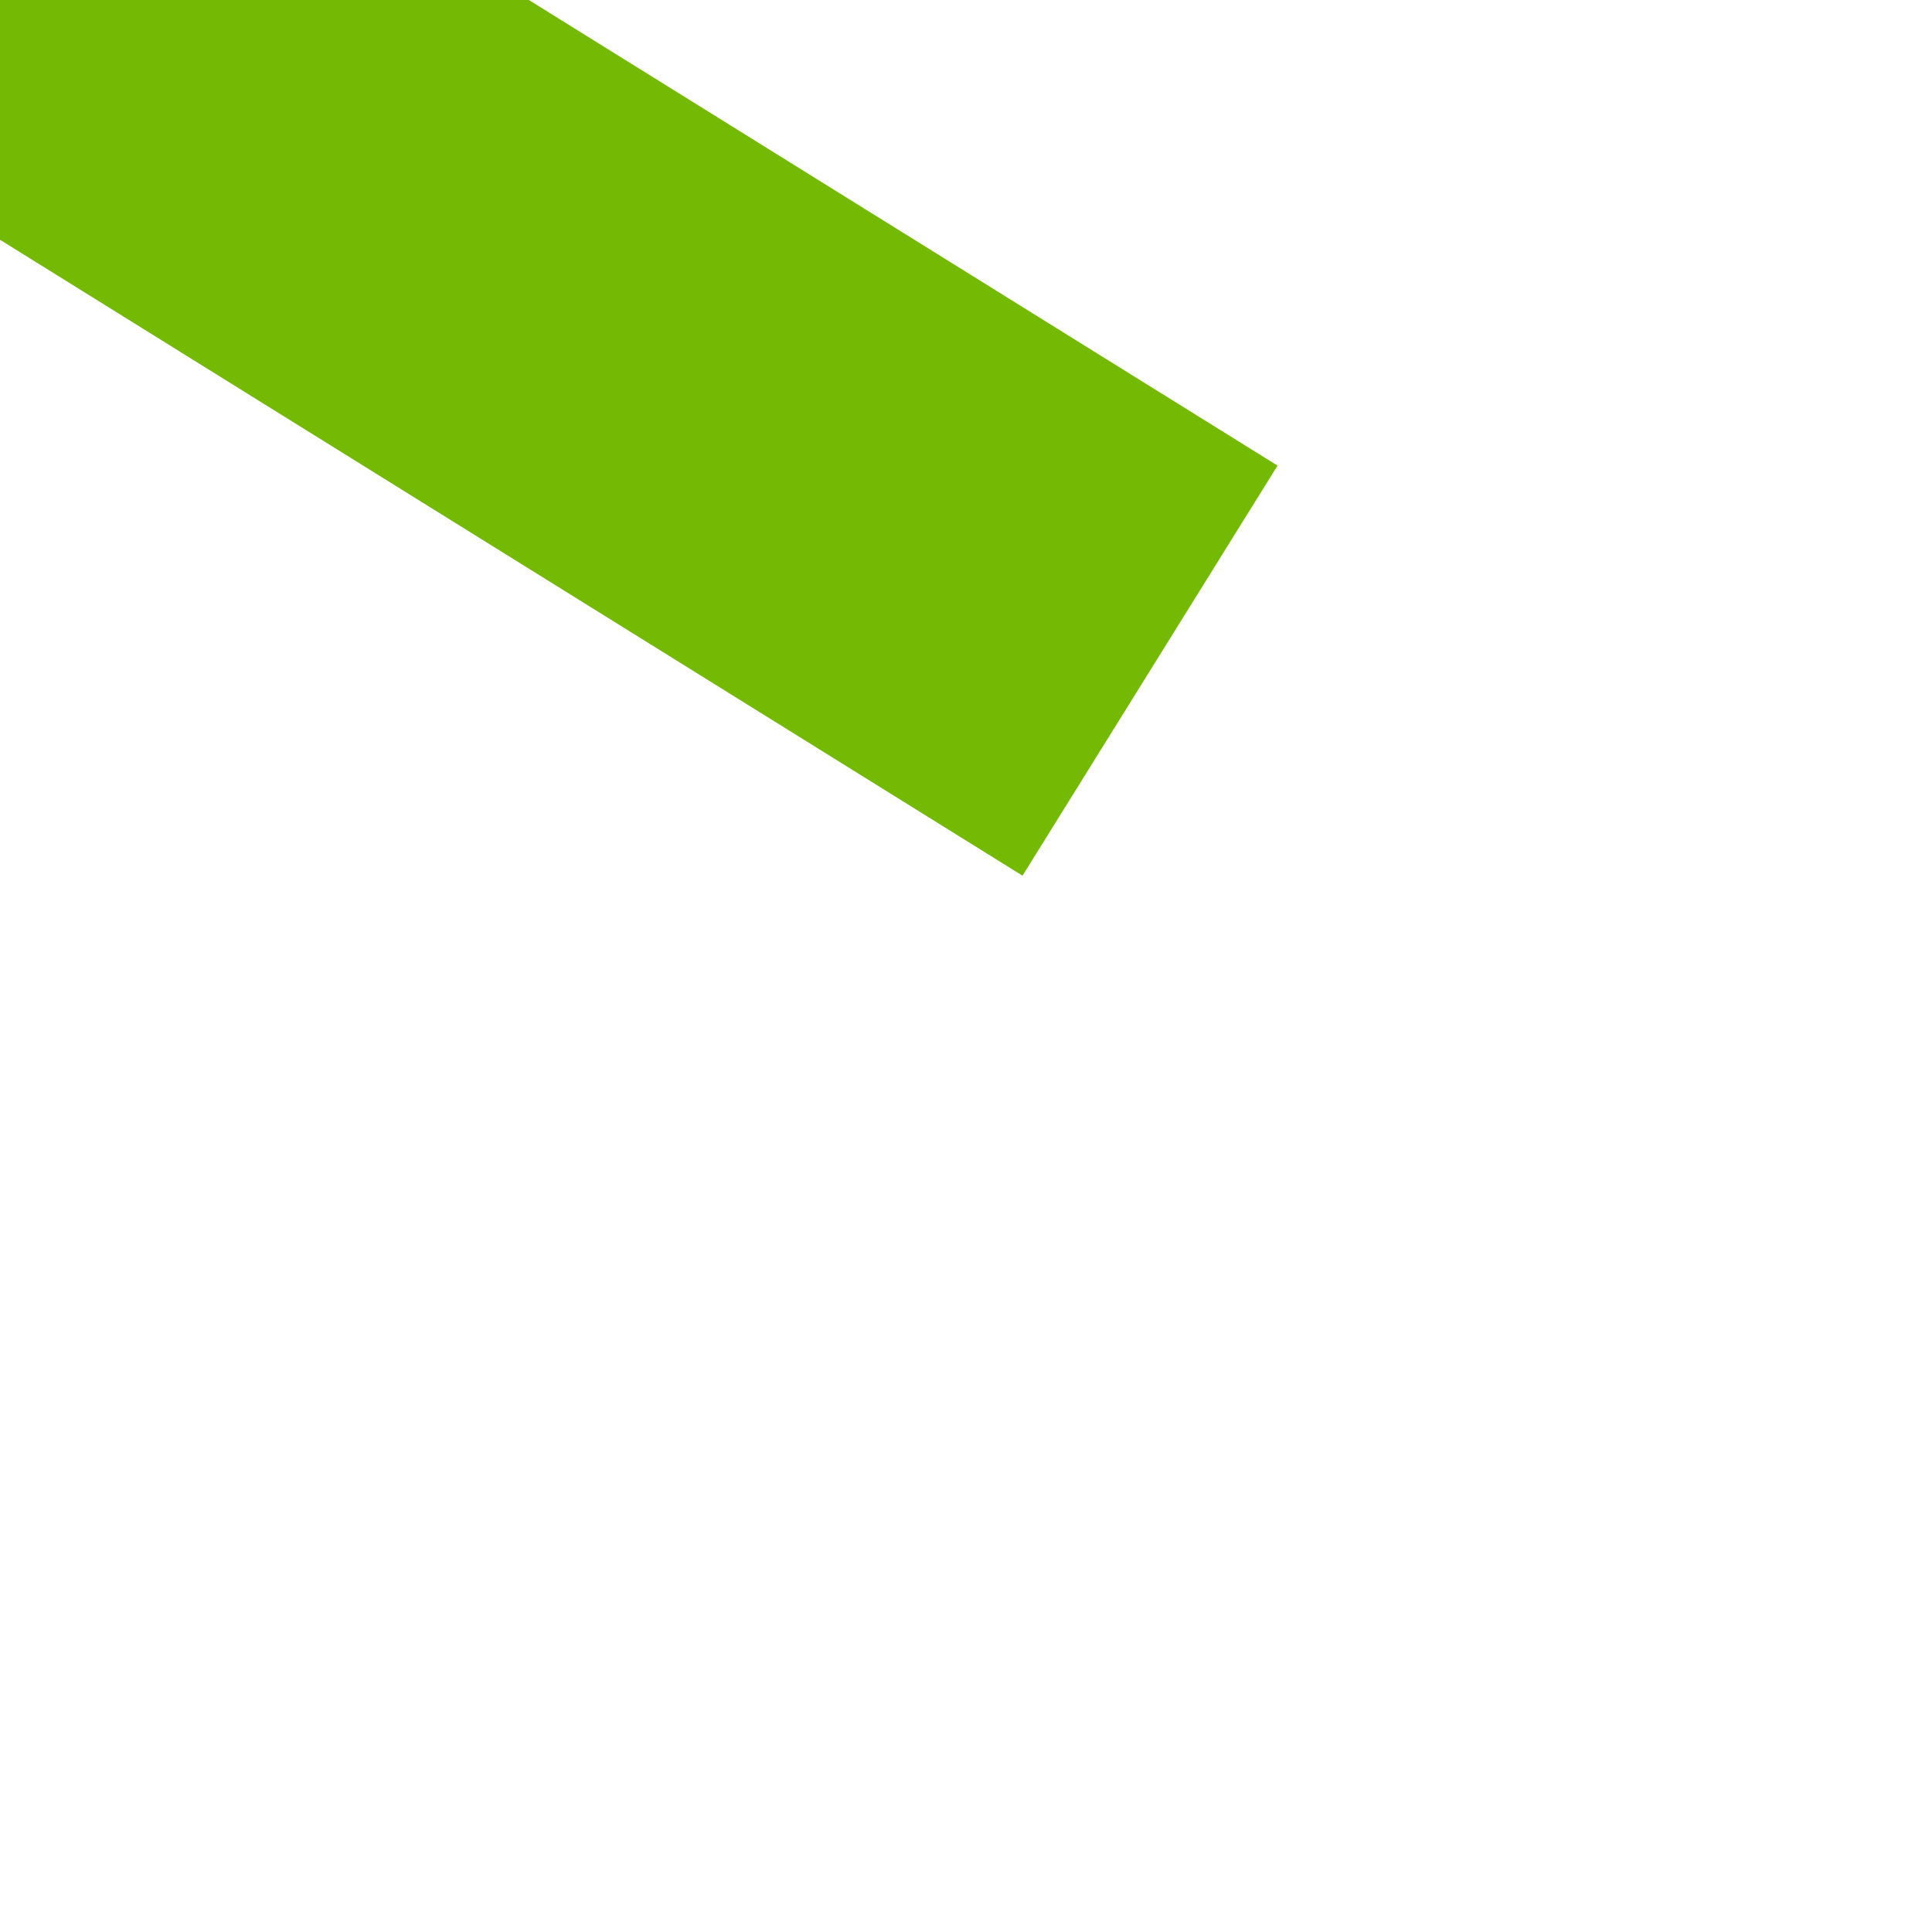 ﻿<?xml version="1.0" encoding="utf-8"?>
<svg version="1.1" xmlns:xlink="http://www.w3.org/1999/xlink" width="4px" height="4px" preserveAspectRatio="xMinYMid meet" viewBox="1022 89  4 2" xmlns="http://www.w3.org/2000/svg">
  <path d="M 1024 74.8  L 1030 68.5  L 1024 62.2  L 1024 74.8  Z " fill-rule="nonzero" fill="#74b903" stroke="none" transform="matrix(-0.849 -0.528 0.528 -0.849 1794.763 649.145 )" />
  <path d="M 950 68.5  L 1025 68.5  " stroke-width="1" stroke="#74b903" fill="none" transform="matrix(-0.849 -0.528 0.528 -0.849 1794.763 649.145 )" />
</svg>